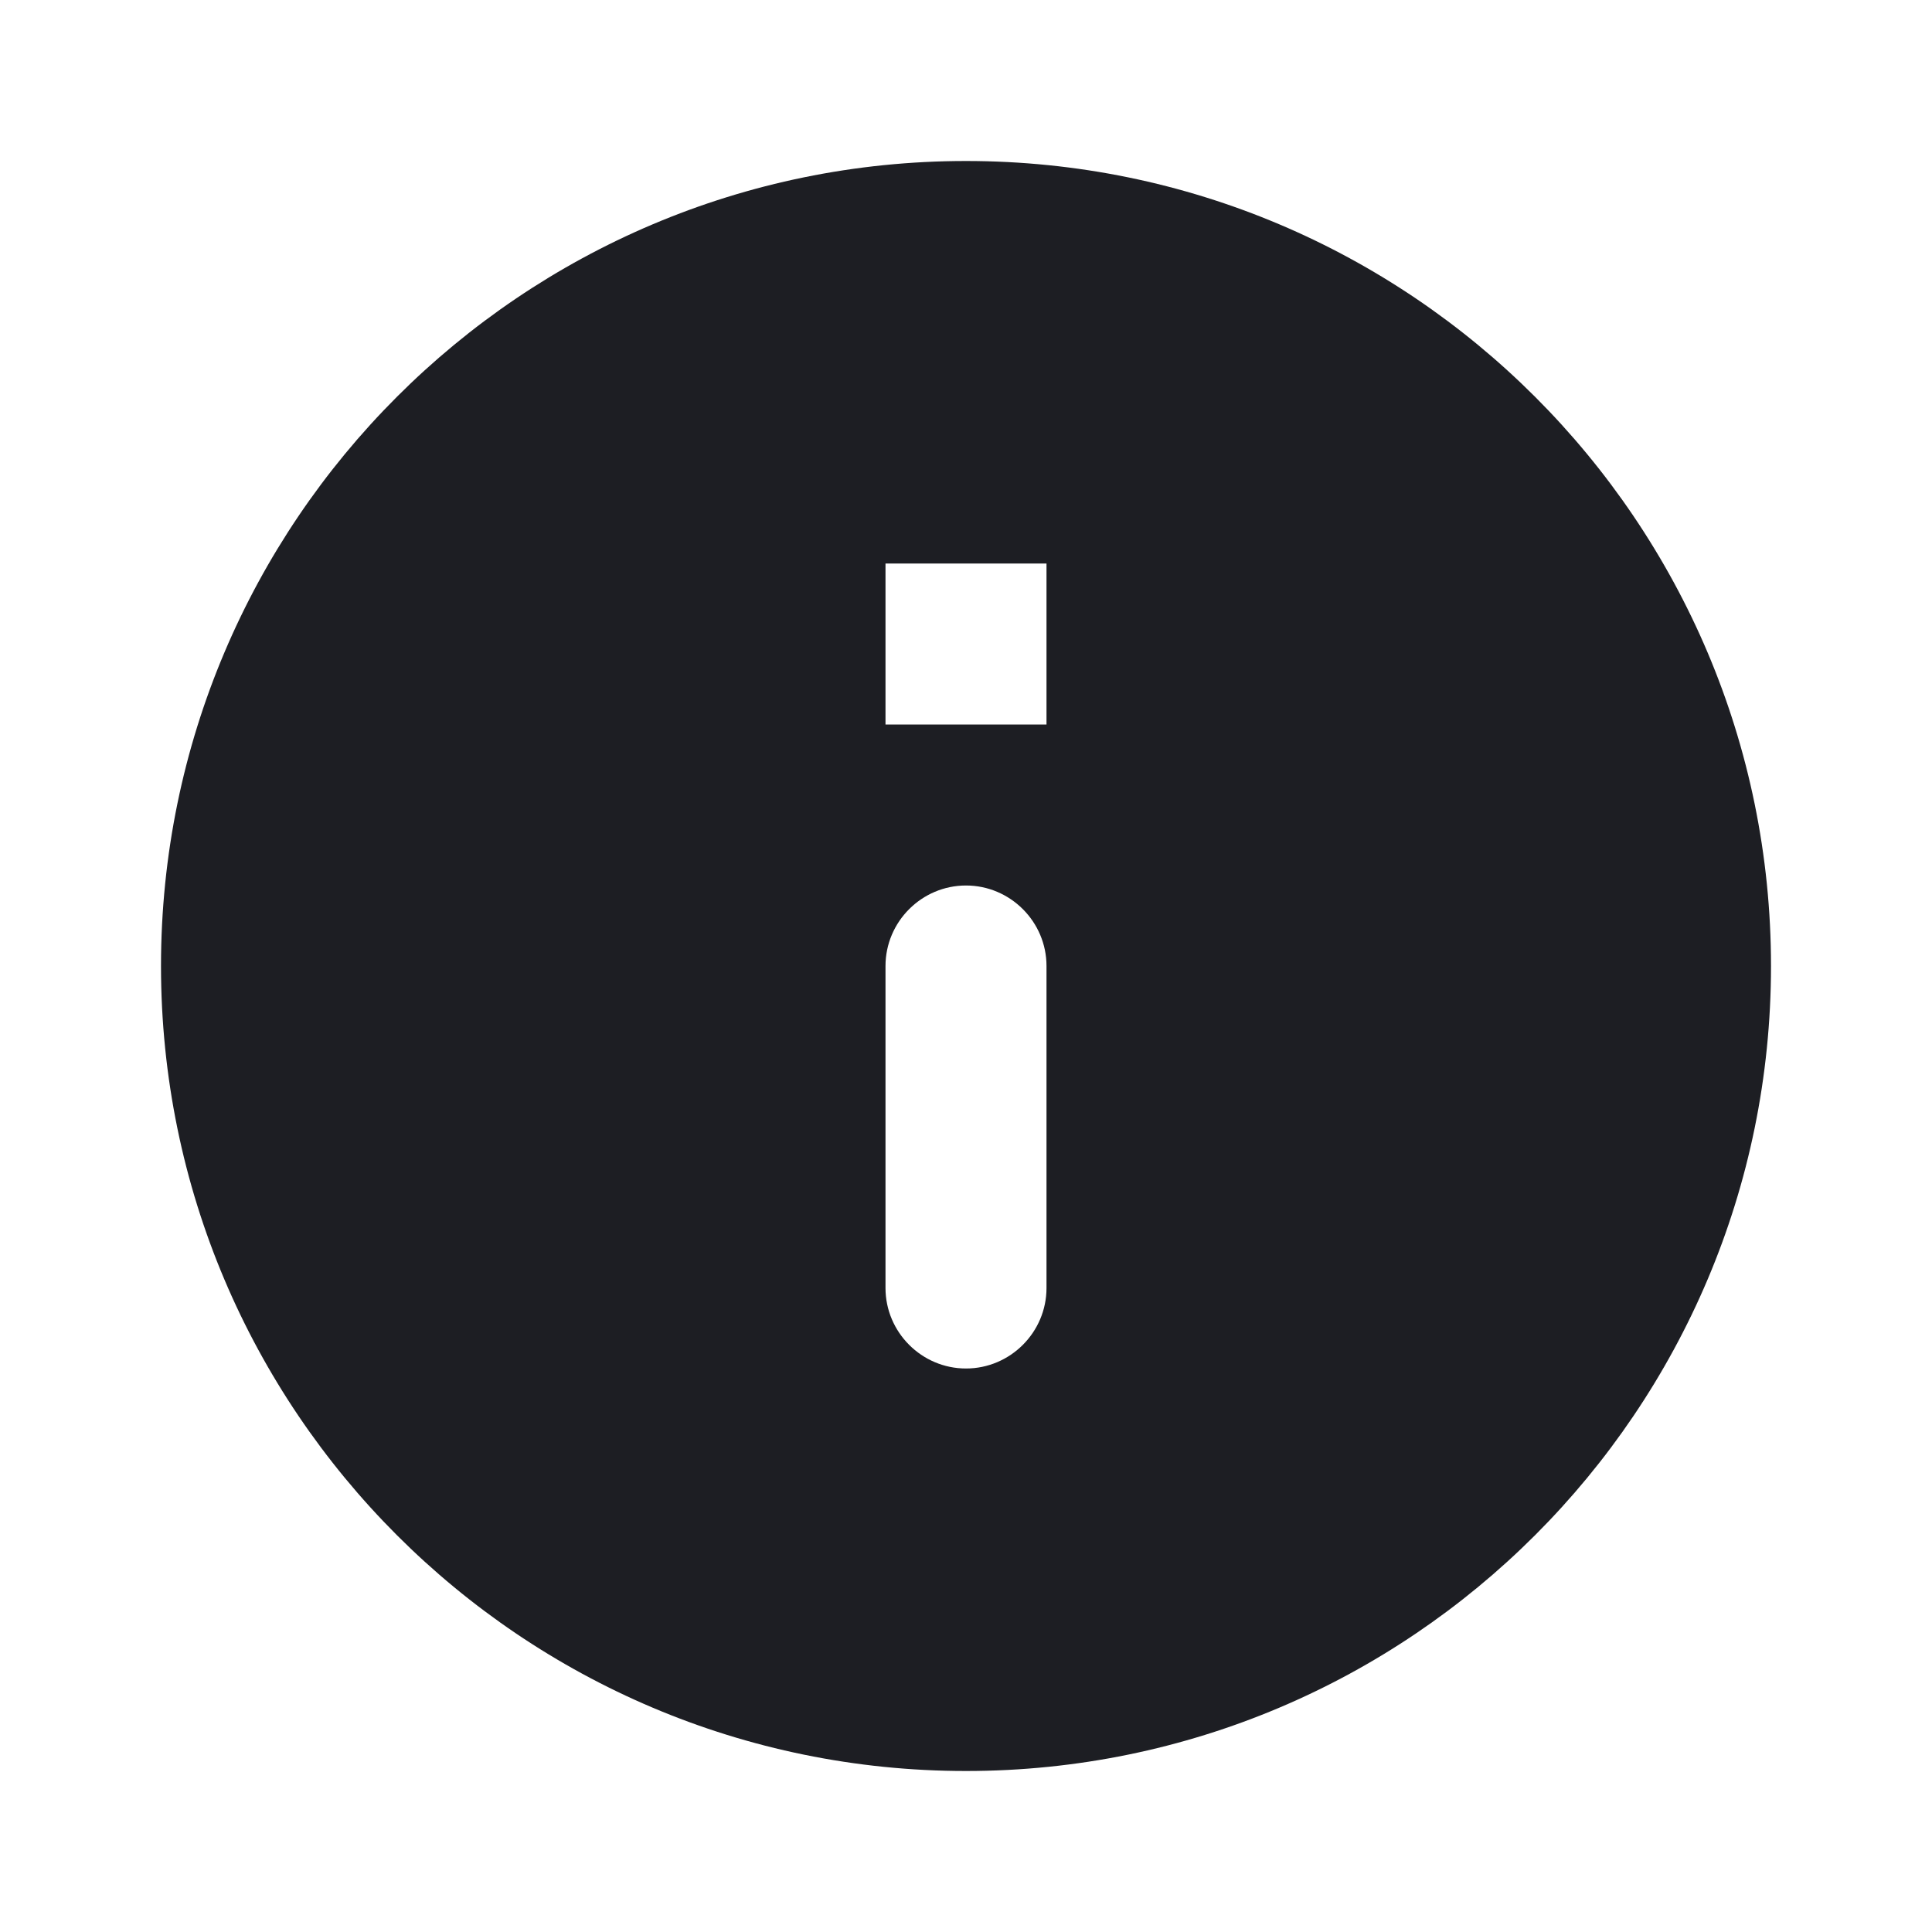 <svg width="1200" height="1200" viewBox="0 0 1200 1200" fill="none" xmlns="http://www.w3.org/2000/svg"><g clip-path="url(#clip0_217_693)"><path d="M600 100C324 100 100 324 100 600C100 876 324 1100 600 1100C876 1100 1100 876 1100 600C1100 324 876 100 600 100ZM600 850C572.5 850 550 827.5 550 800V600C550 572.5 572.5 550 600 550C627.5 550 650 572.5 650 600V800C650 827.5 627.5 850 600 850ZM650 450H550V350H650V450Z" fill="#1D1E23"/></g><defs><clipPath id="clip0_217_693"><path width="24" fill="white" d="M0 0H1200V1200H0V0z"/></clipPath></defs></svg>